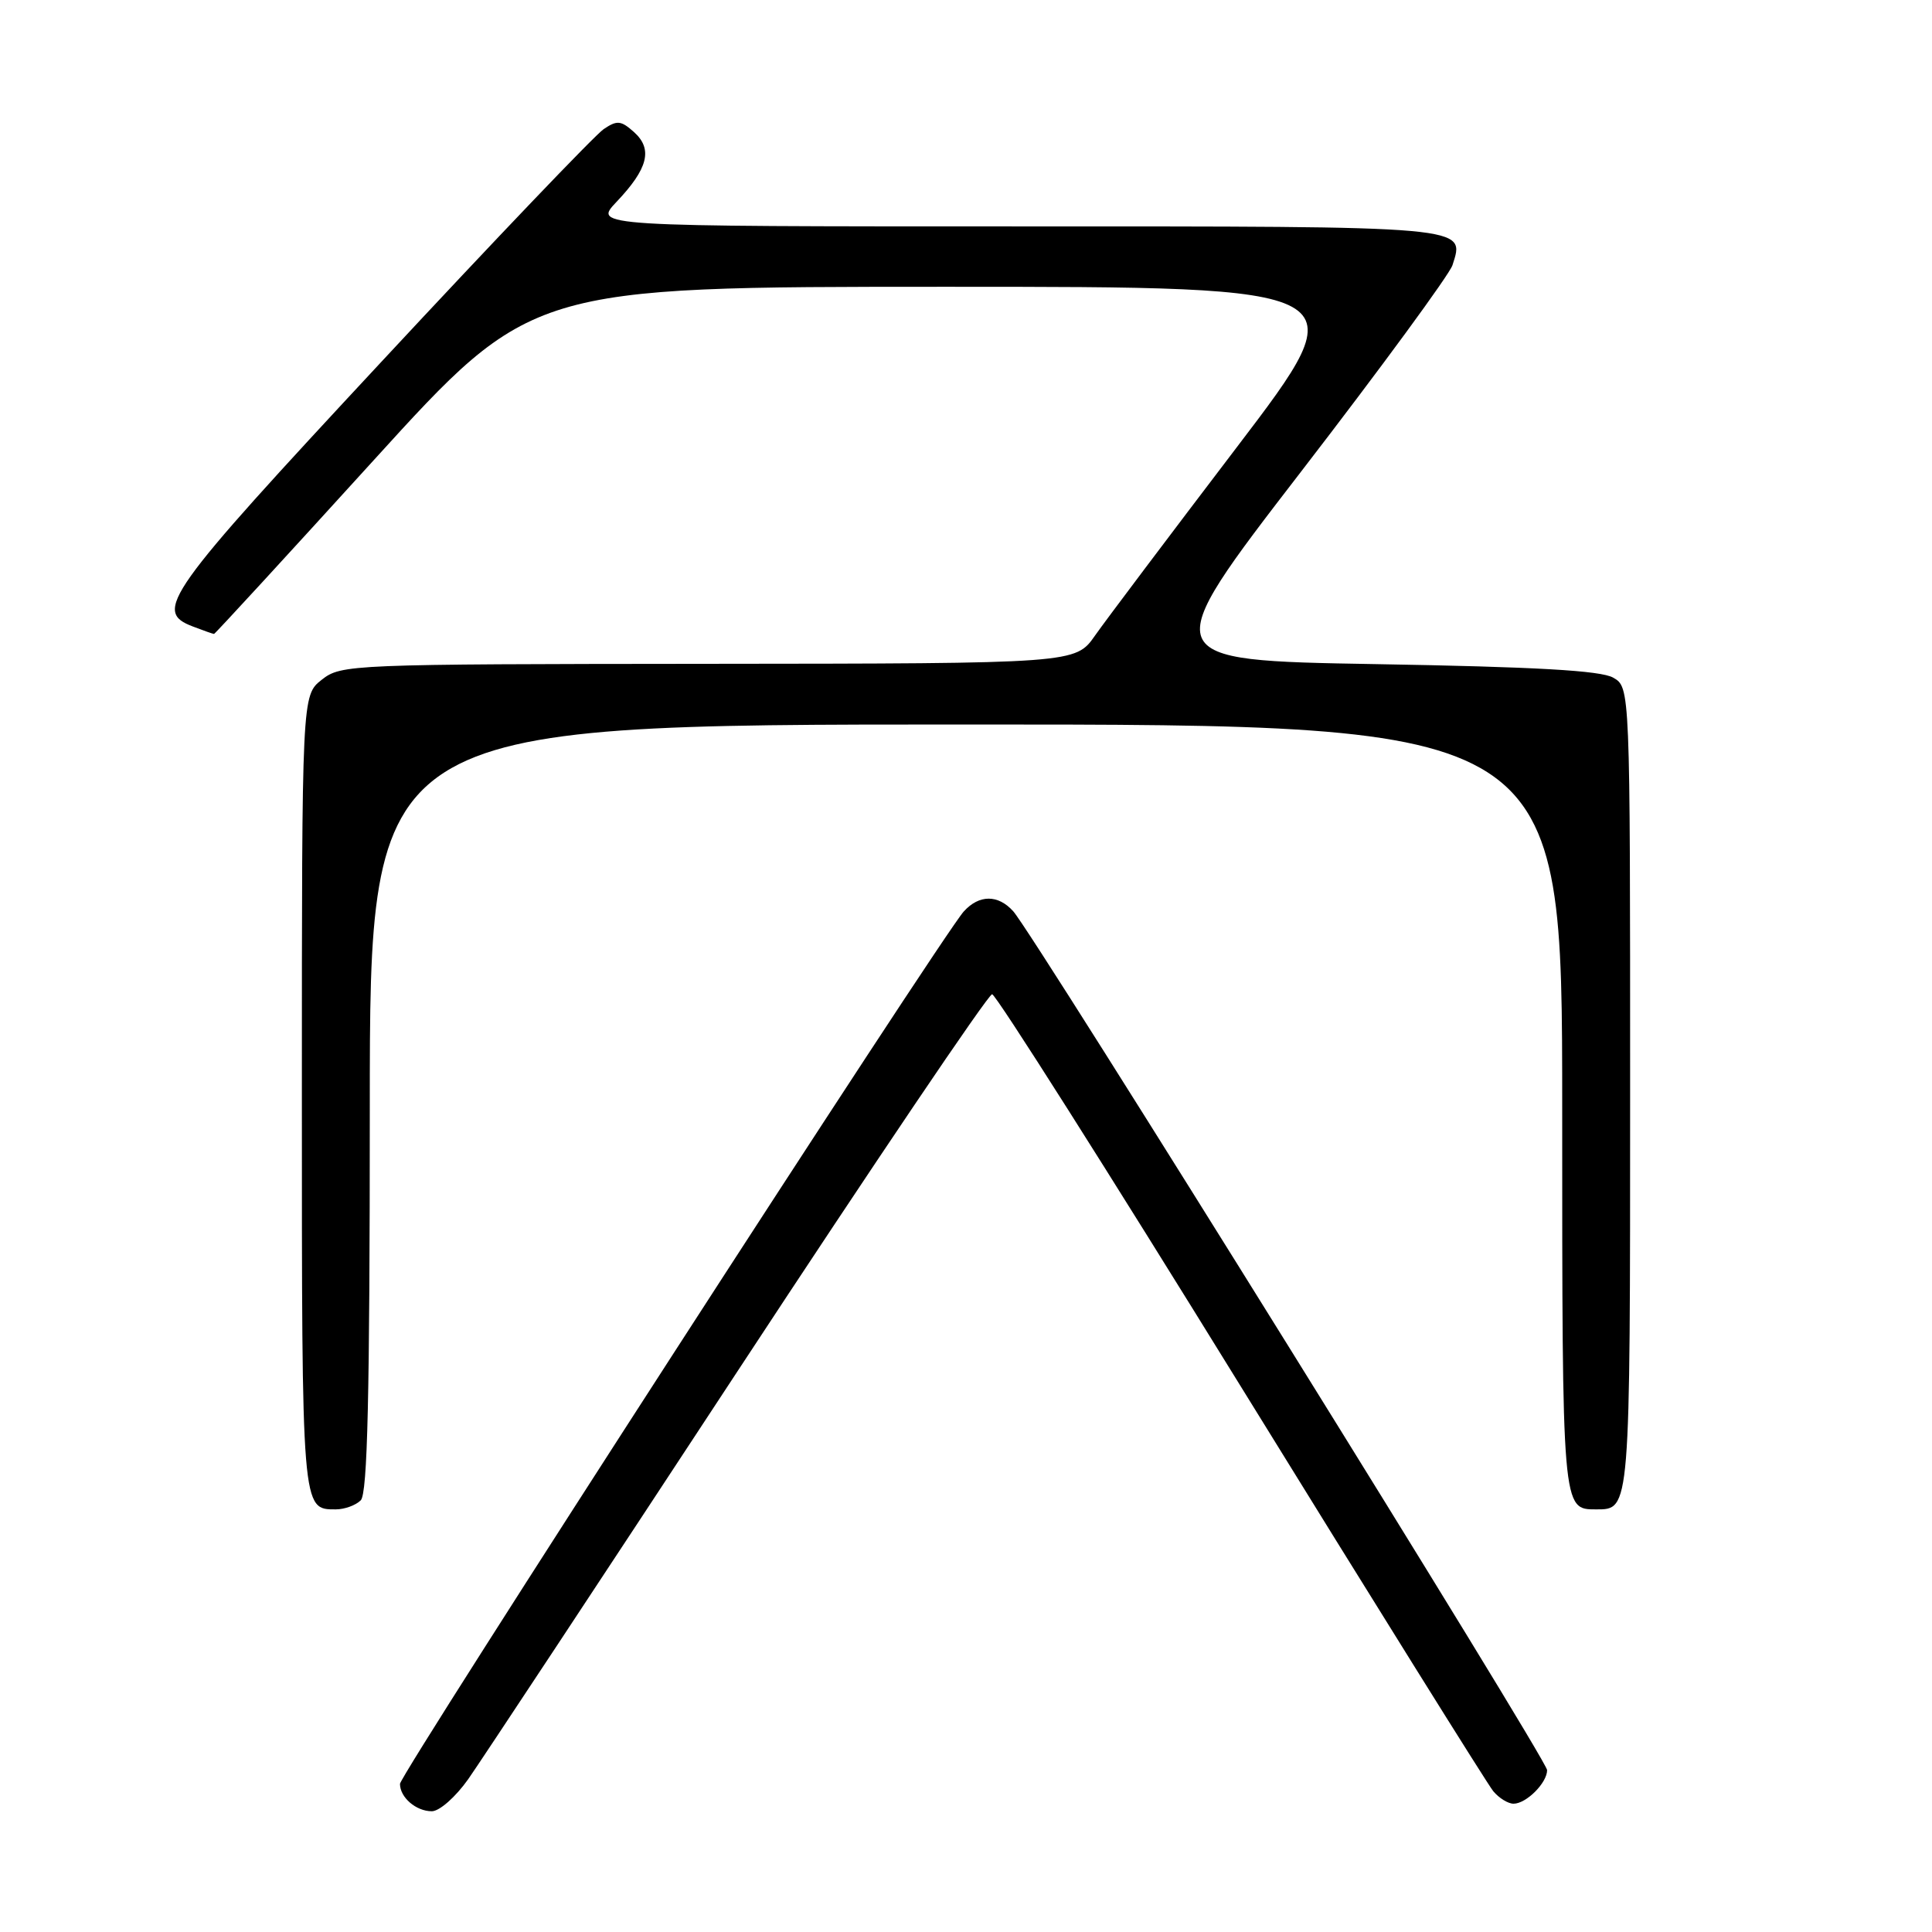 <?xml version="1.0" encoding="UTF-8" standalone="no"?>
<!DOCTYPE svg PUBLIC "-//W3C//DTD SVG 1.1//EN" "http://www.w3.org/Graphics/SVG/1.1/DTD/svg11.dtd" >
<svg xmlns="http://www.w3.org/2000/svg" xmlns:xlink="http://www.w3.org/1999/xlink" version="1.1" viewBox="0 0 256 256">
 <g >
 <path fill="currentColor"
d=" M 62.04 235.75 C 63.68 233.41 79.77 209.05 97.79 181.60 C 115.81 154.16 130.96 131.72 131.46 131.74 C 131.96 131.76 146.79 155.16 164.43 183.74 C 182.07 212.32 197.12 236.45 197.87 237.35 C 198.63 238.26 199.83 239.00 200.55 239.00 C 202.24 239.00 205.00 236.24 205.00 234.55 C 205.00 233.18 137.02 123.82 134.26 120.75 C 132.25 118.51 129.74 118.52 127.70 120.78 C 124.83 123.95 53.00 235.10 53.00 236.37 C 53.00 238.17 55.13 240.00 57.22 240.00 C 58.23 240.00 60.38 238.10 62.04 235.75 Z  M 47.80 198.80 C 48.70 197.90 49.00 184.98 49.00 146.80 C 49.00 96.00 49.00 96.00 128.00 96.00 C 207.00 96.00 207.00 96.00 207.00 146.80 C 207.00 200.29 206.98 200.00 211.50 200.00 C 216.03 200.00 216.00 200.43 216.00 144.34 C 216.00 91.07 216.00 91.07 213.75 89.79 C 212.12 88.85 203.46 88.36 182.31 88.00 C 153.13 87.50 153.13 87.50 172.44 62.44 C 183.06 48.66 192.06 36.37 192.46 35.14 C 194.12 29.90 195.23 30.00 134.68 30.00 C 78.61 30.00 78.61 30.00 81.69 26.75 C 85.87 22.35 86.52 19.78 84.04 17.53 C 82.29 15.96 81.78 15.90 79.99 17.11 C 78.85 17.88 65.57 31.77 50.48 48.00 C 21.86 78.76 20.26 81.01 25.57 83.02 C 26.98 83.56 28.23 84.00 28.36 84.00 C 28.49 84.00 38.00 73.65 49.50 61.00 C 70.41 38.00 70.41 38.00 125.24 38.00 C 180.07 38.00 180.07 38.00 163.89 59.25 C 154.99 70.94 146.53 82.17 145.10 84.21 C 142.50 87.92 142.50 87.92 93.88 87.96 C 46.25 88.00 45.22 88.04 42.63 90.07 C 40.00 92.15 40.00 92.15 40.00 144.87 C 40.00 200.40 39.97 200.00 44.50 200.00 C 45.65 200.00 47.14 199.46 47.80 198.80 Z "/>
</g>
</svg>